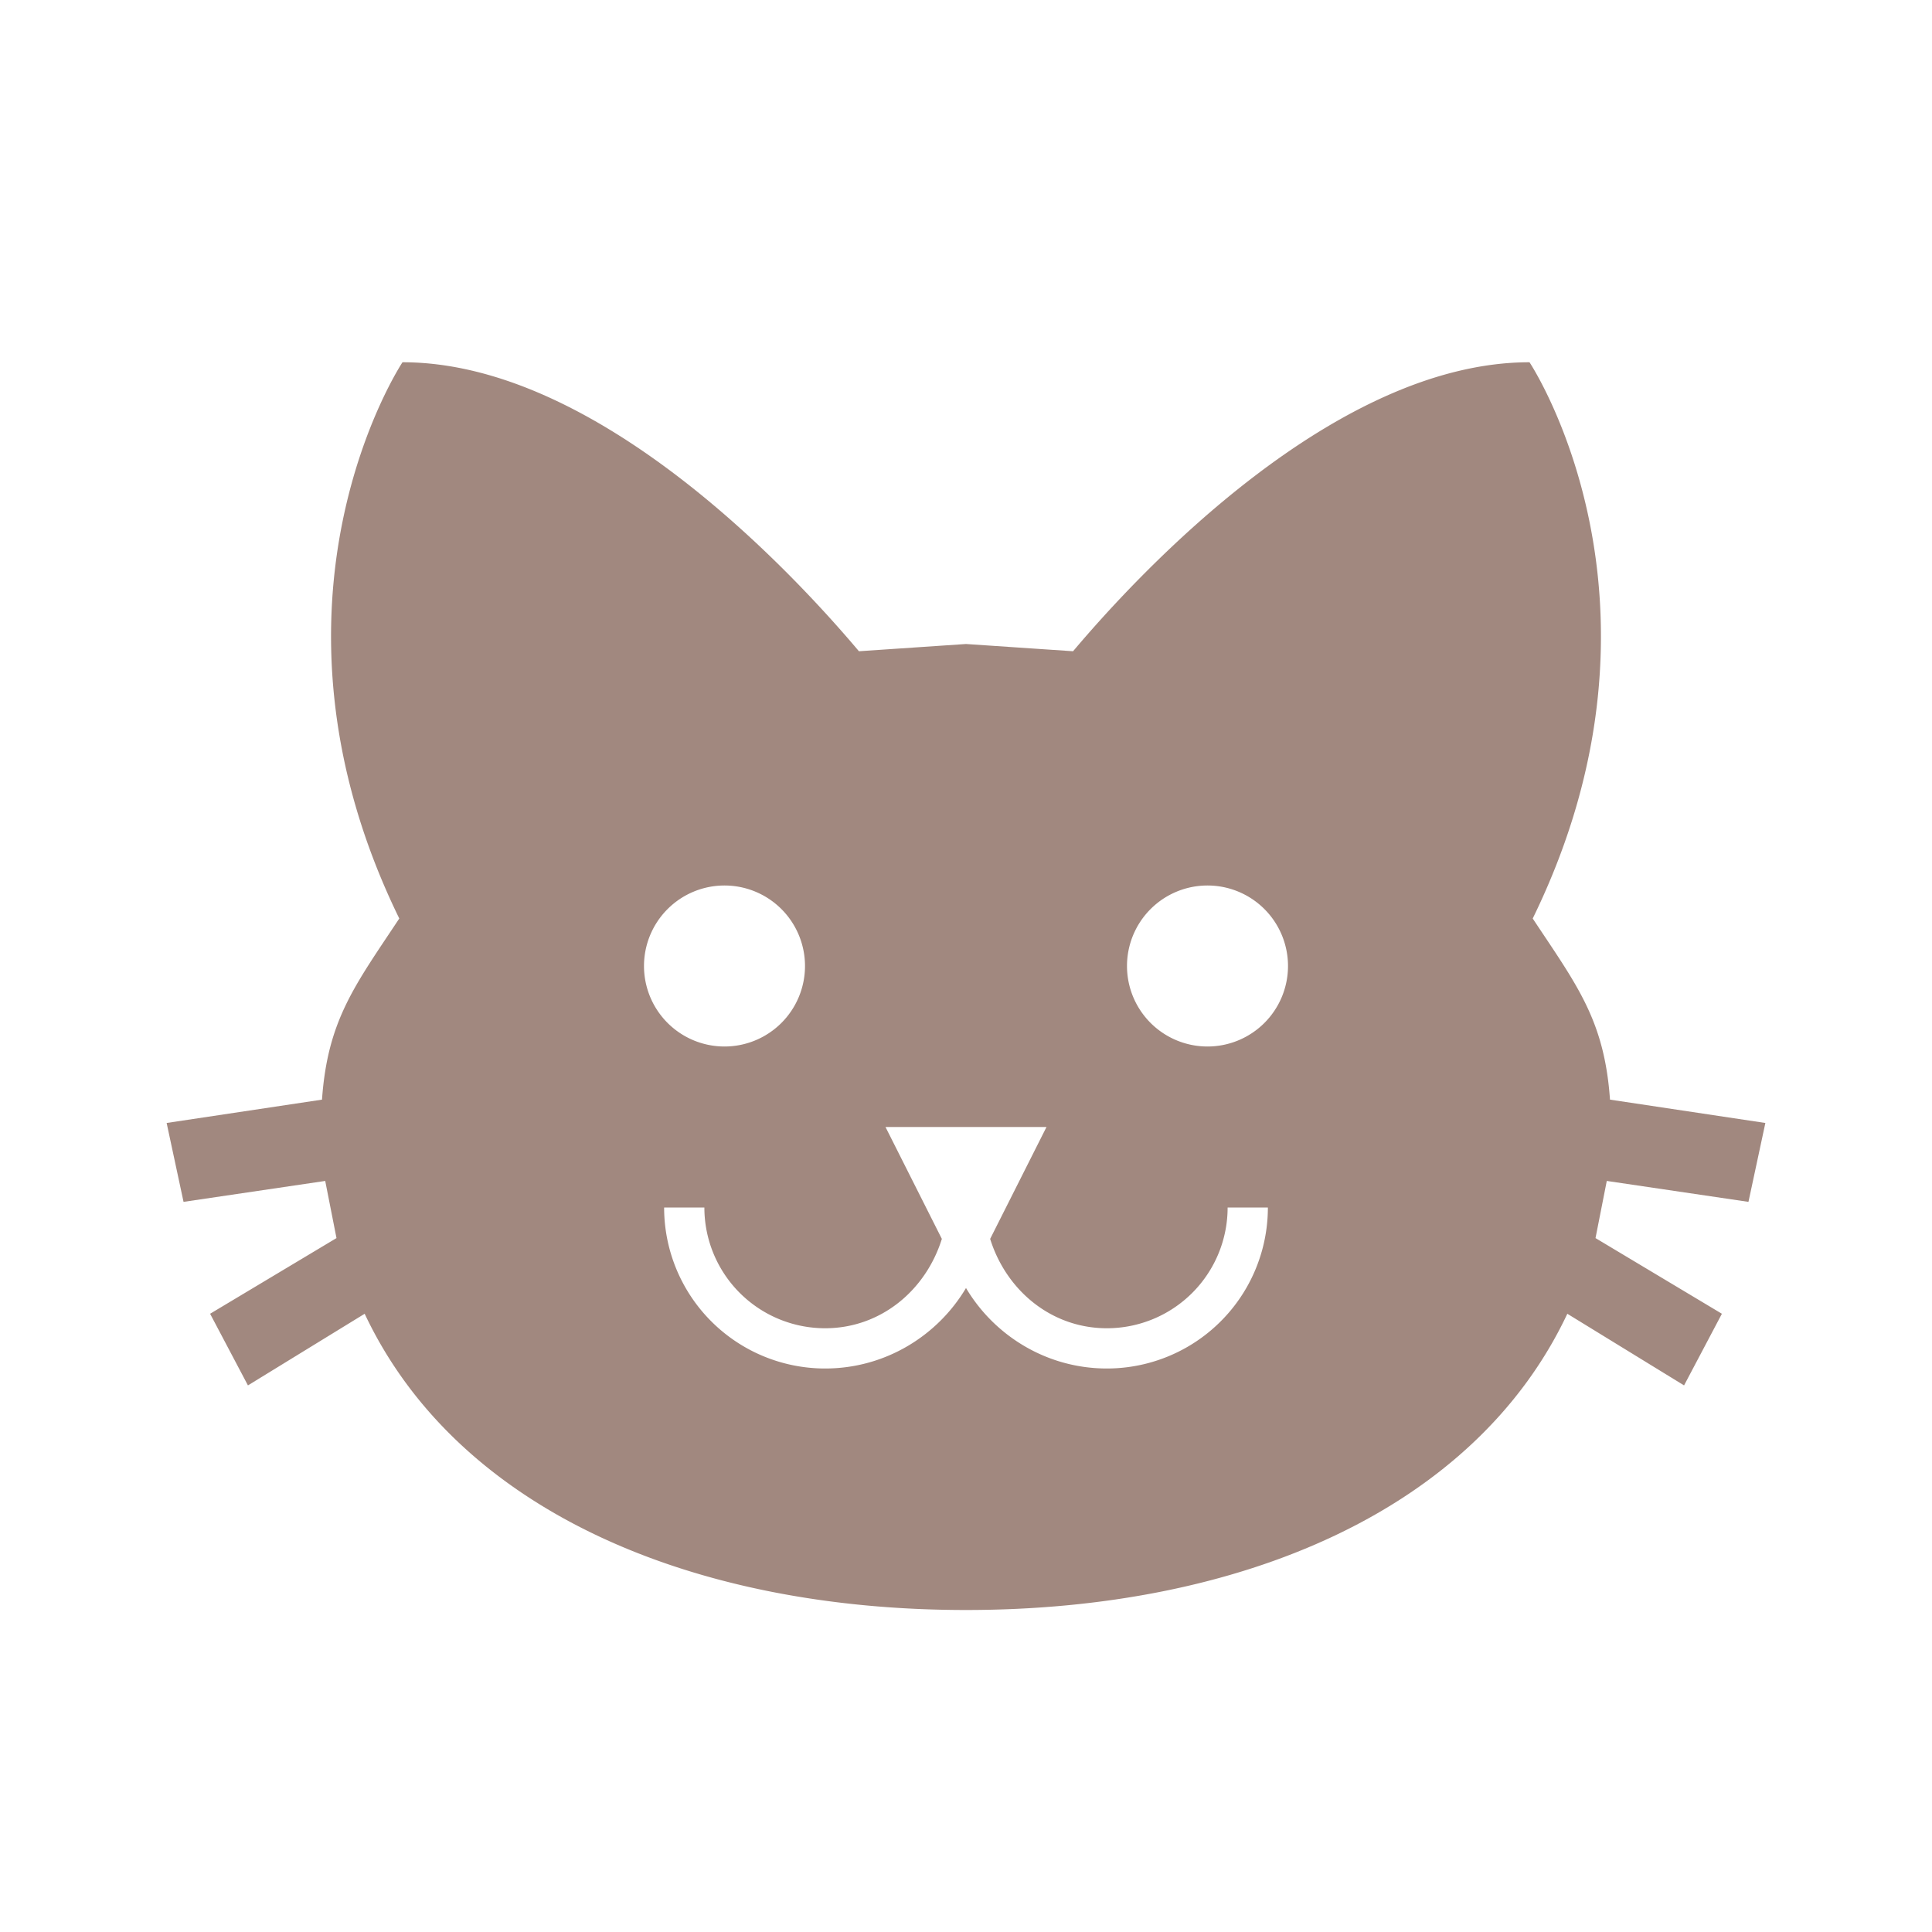 <?xml version="1.0" encoding="UTF-8"?>
<!DOCTYPE svg PUBLIC "-//W3C//DTD SVG 1.1//EN" "http://www.w3.org/Graphics/SVG/1.1/DTD/svg11.dtd">
<svg xmlns="http://www.w3.org/2000/svg" xmlns:xlink="http://www.w3.org/1999/xlink" version="1.1" width="16px"
     height="16px" viewBox="0 0 24 24">
    <path fill="#A1887F"
          d="M12,8L10.67,8.09C9.81,7.07 7.4,4.5 5,4.5C5,4.5 3.03,7.46 4.96,11.41C4.41,12.24 4.07,12.67 4,13.66L2.07,13.95L2.28,14.93L4.04,14.67L4.18,15.38L2.61,16.32L3.08,17.21L4.53,16.32C5.68,18.76 8.59,20 12,20C15.41,20 18.32,18.76 19.47,16.32L20.92,17.21L21.39,16.32L19.82,15.38L19.96,14.67L21.72,14.93L21.93,13.95L20,13.66C19.93,12.67 19.59,12.24 19.04,11.41C20.97,7.46 19,4.5 19,4.5C16.6,4.5 14.19,7.07 13.33,8.09L12,8M9,11A1,1 0 0,1 10,12A1,1 0 0,1 9,13A1,1 0 0,1 8,12A1,1 0 0,1 9,11M15,11A1,1 0 0,1 16,12A1,1 0 0,1 15,13A1,1 0 0,1 14,12A1,1 0 0,1 15,11M11,14H13L12.3,15.39C12.5,16.03 13.06,16.5 13.75,16.5A1.5,1.5 0 0,0 15.25,15H15.75A2,2 0 0,1 13.75,17C13,17 12.35,16.59 12,16V16H12C11.65,16.59 11,17 10.25,17A2,2 0 0,1 8.25,15H8.75A1.5,1.5 0 0,0 10.25,16.5C10.94,16.5 11.5,16.03 11.7,15.39L11,14Z" />
</svg>